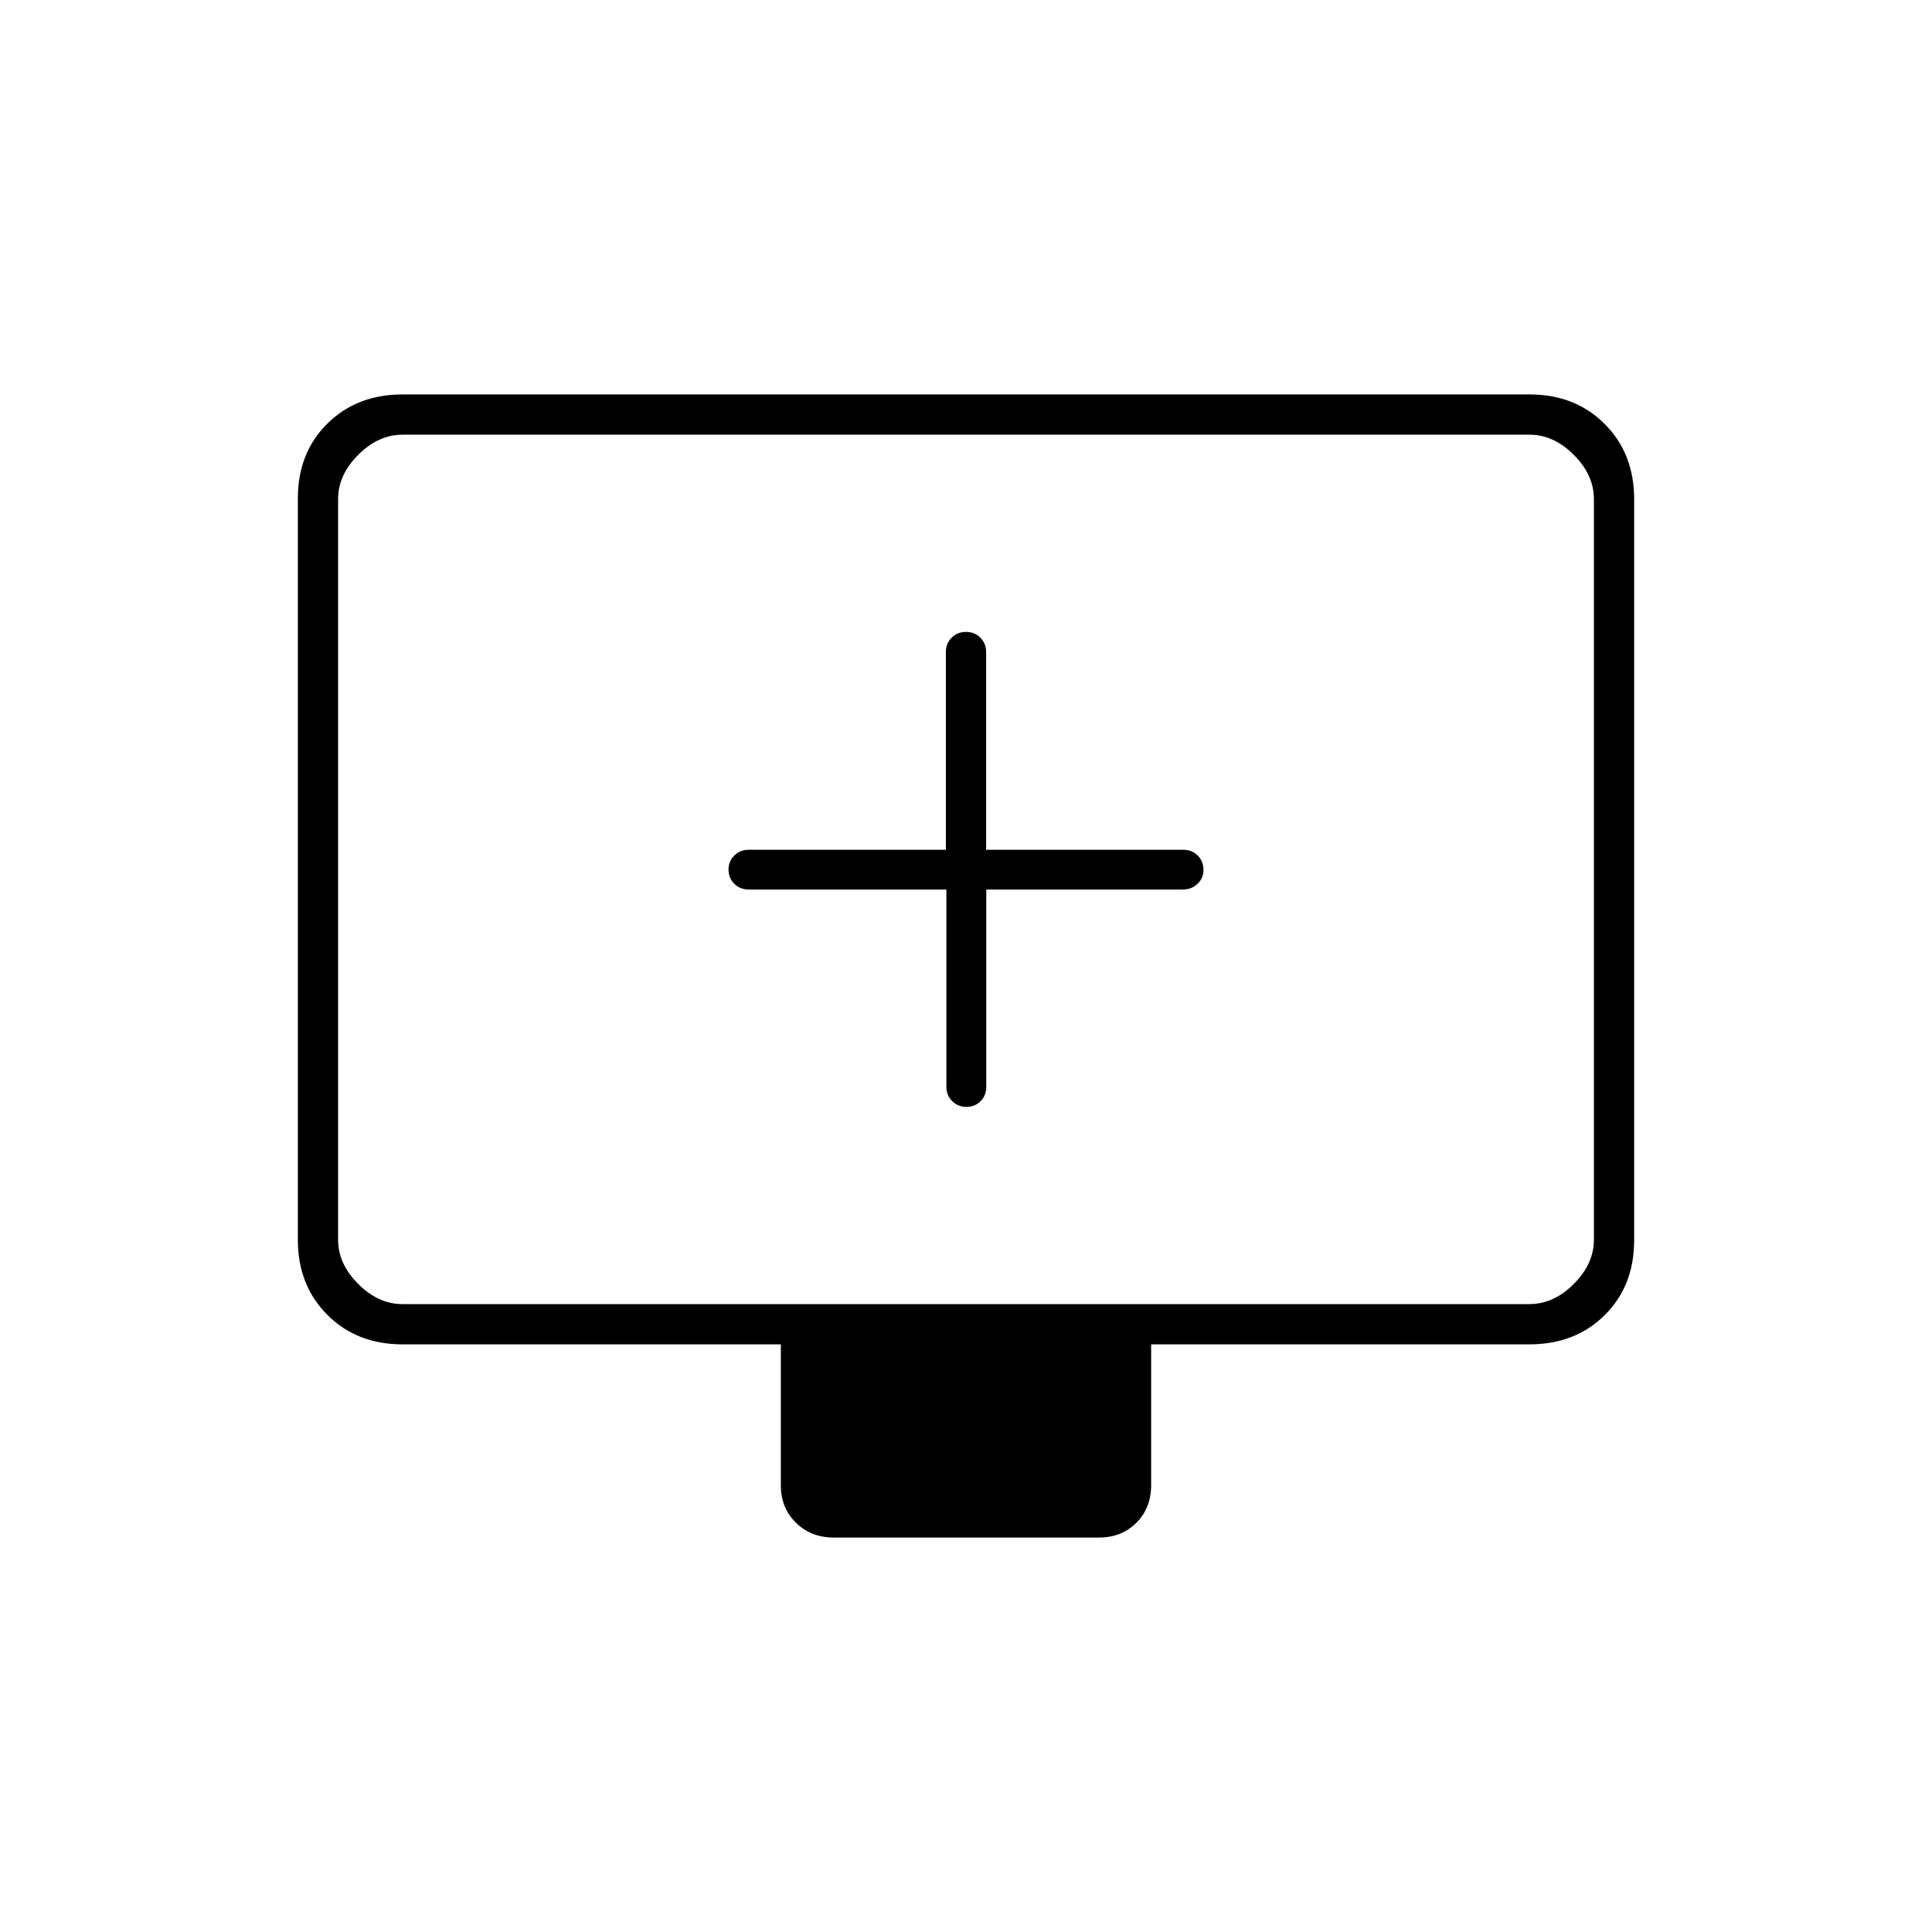 <svg xmlns="http://www.w3.org/2000/svg" height="20" viewBox="0 -960 960 960" width="20"><path d="M470.252-518v98q0 4.3 2.874 7.15Q476-410 480.234-410t7.039-2.85q2.805-2.85 2.805-7.15v-98h97.688q4.234 0 7.234-2.789 3-2.79 3-7 0-4.211-2.85-7.085-2.85-2.874-7.15-2.874h-98v-98.168q0-4.336-2.85-7.21Q484.3-646 480-646q-4.3 0-7.15 2.874-2.85 2.874-2.85 7.21v98.168h-98q-4.3 0-7.15 2.874Q362-532 362-528q0 4.3 2.874 7.15 2.874 2.85 7.21 2.85h98.168ZM200-292q-22.7 0-37.35-14.662Q148-321.324 148-344.04v-368.243Q148-735 162.65-749.5T200-764h560q22.7 0 37.35 14.662Q812-734.676 812-711.96v368.243Q812-321 797.35-306.5T760-292H572v70q0 11.3-7.338 18.65-7.339 7.35-18.622 7.35H414.283Q403-196 395.5-203.35 388-210.7 388-222v-70H200Zm0-20h560q12 0 22-10t10-22v-368q0-12-10-22t-22-10H200q-12 0-22 10t-10 22v368q0 12 10 22t22 10Zm-32 0v-432 432Z"/></svg>